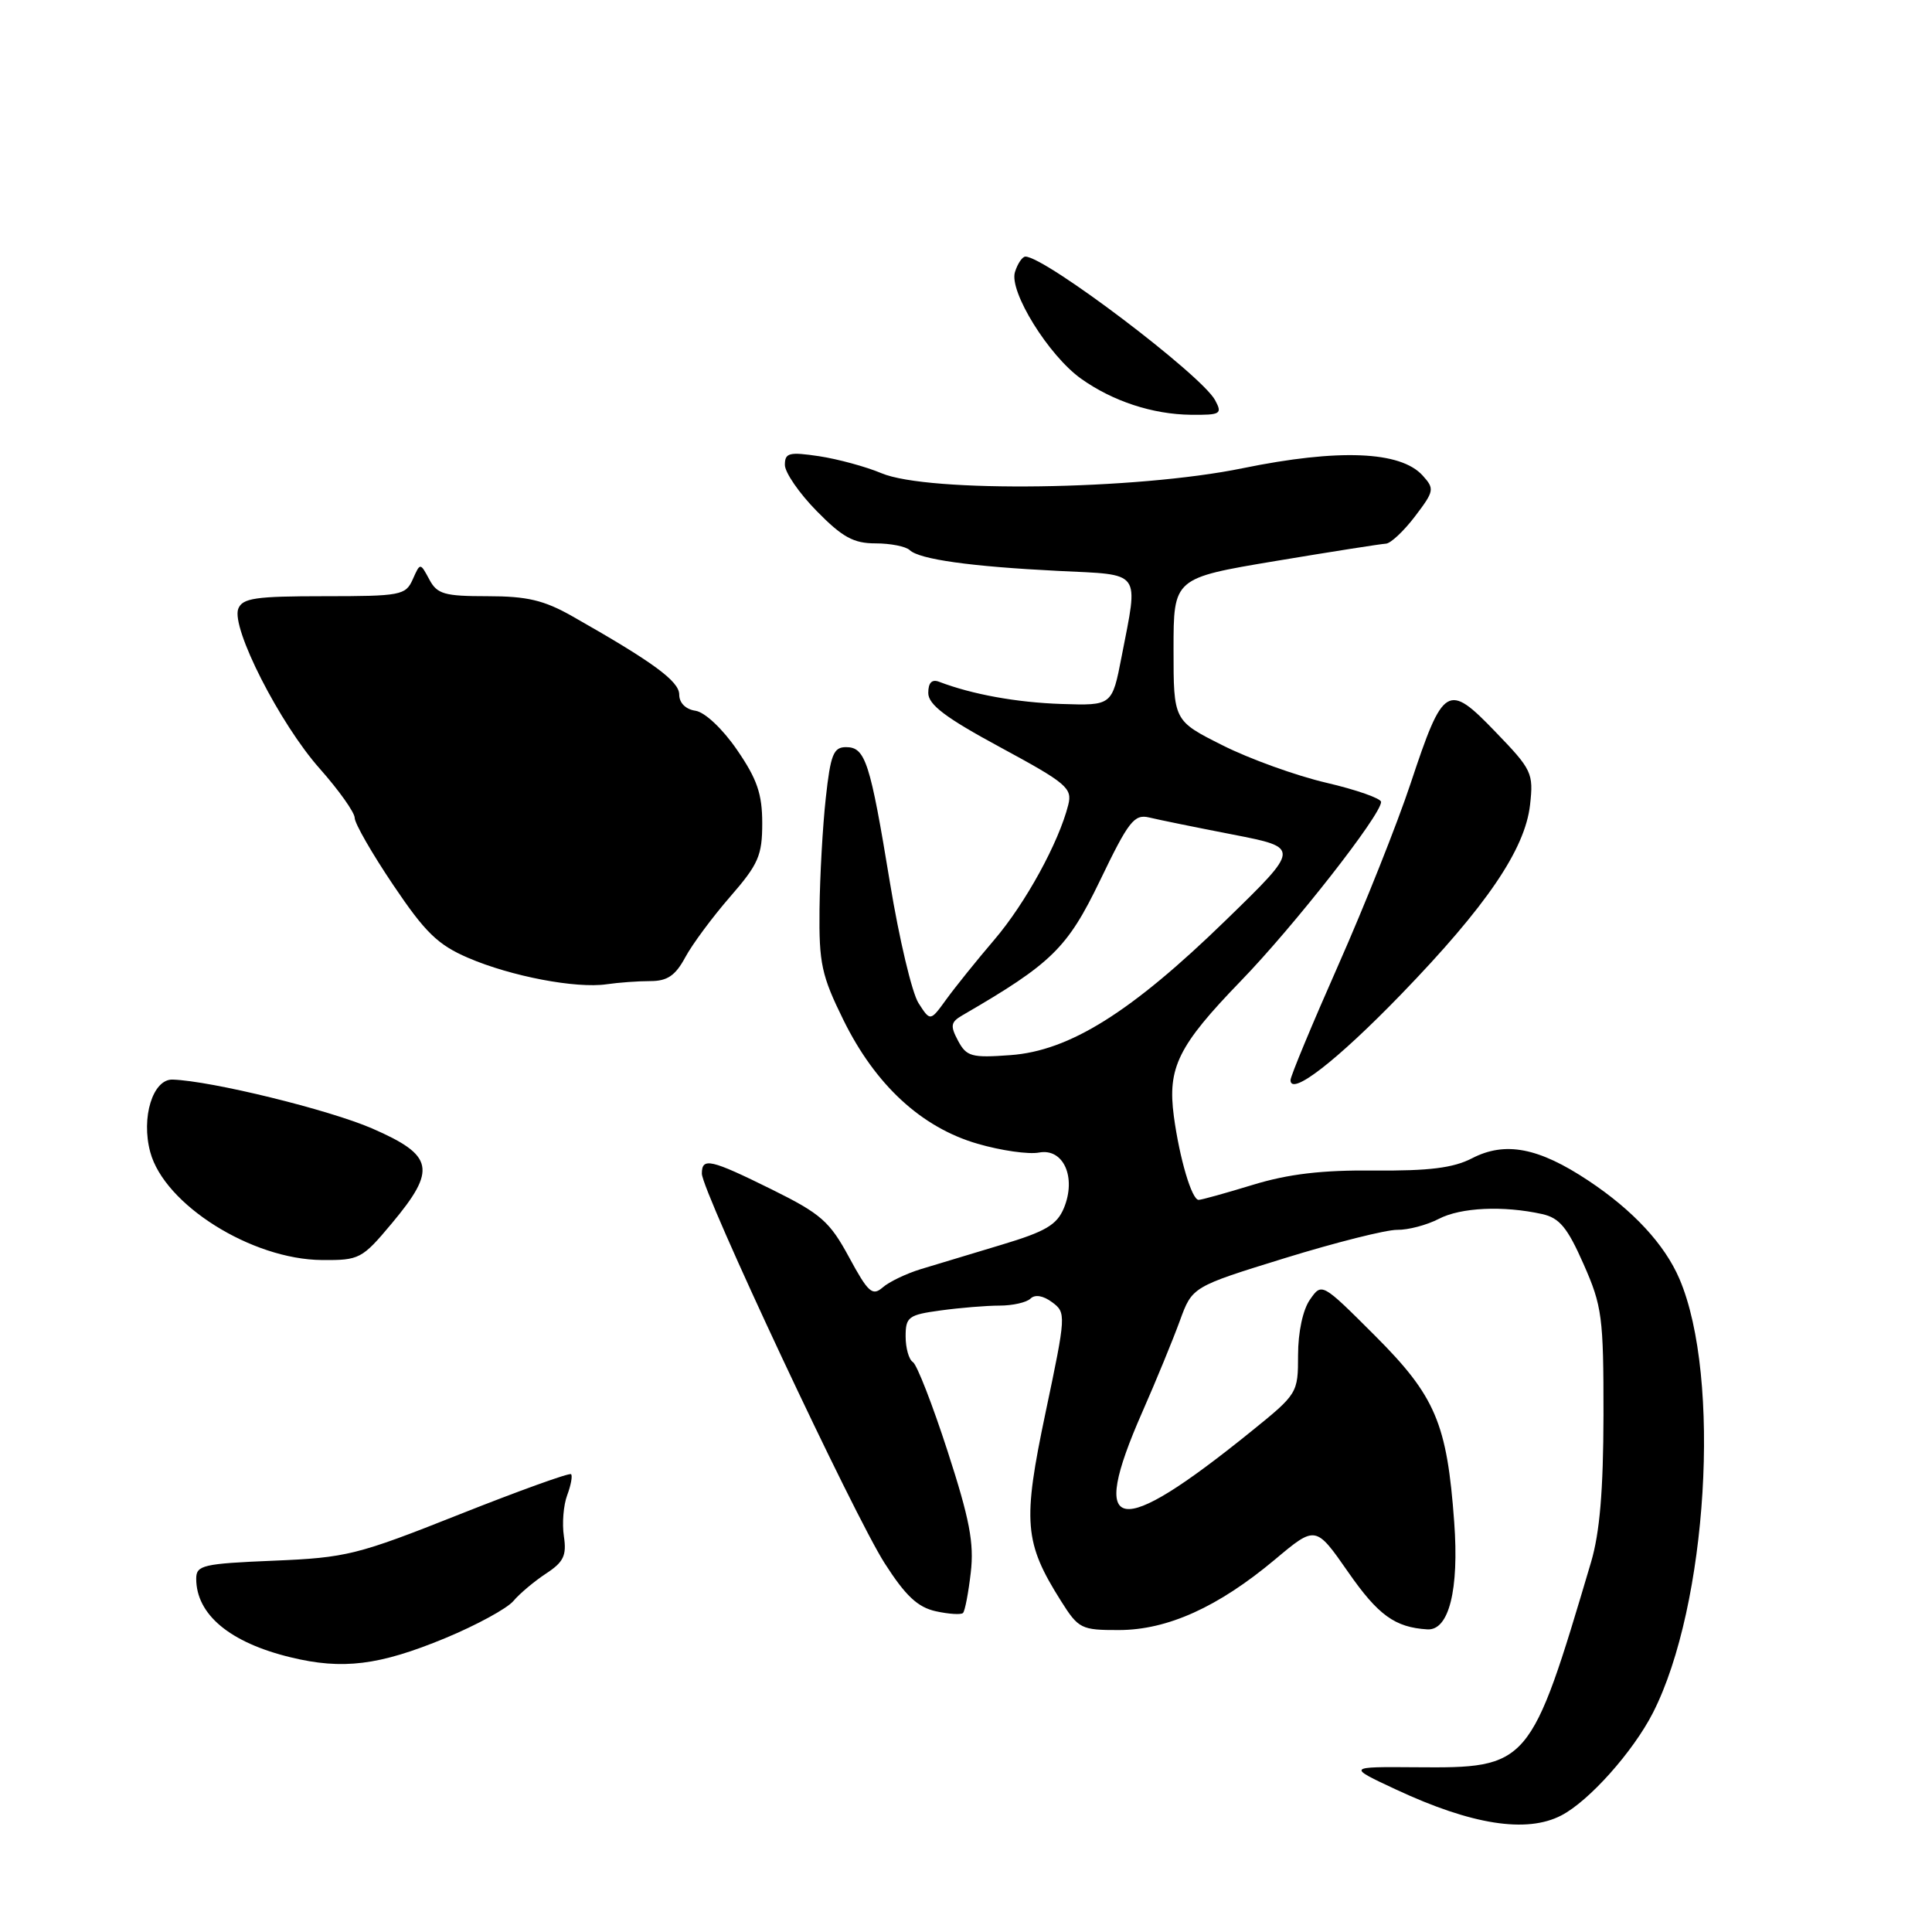<?xml version="1.0" encoding="UTF-8" standalone="no"?>
<!DOCTYPE svg PUBLIC "-//W3C//DTD SVG 1.1//EN" "http://www.w3.org/Graphics/SVG/1.1/DTD/svg11.dtd" >
<svg xmlns="http://www.w3.org/2000/svg" xmlns:xlink="http://www.w3.org/1999/xlink" version="1.1" viewBox="0 0 256 256">
 <g >
 <path fill="currentColor"
d=" M 206.87 240.56 C 210.54 238.67 216.39 232.11 219.02 226.96 C 226.26 212.77 228.11 182.50 222.54 169.47 C 220.58 164.89 216.39 160.37 210.47 156.44 C 203.86 152.05 199.44 151.20 195.03 153.49 C 192.56 154.76 189.35 155.16 182.12 155.10 C 175.16 155.03 170.70 155.56 166.00 157.00 C 162.43 158.09 159.20 158.99 158.83 158.99 C 157.92 159.00 156.30 153.53 155.54 147.91 C 154.68 141.46 156.11 138.57 164.40 130.00 C 171.44 122.74 183.00 107.98 183.00 106.26 C 183.00 105.80 179.74 104.65 175.75 103.72 C 171.76 102.79 165.57 100.56 162.00 98.76 C 155.50 95.50 155.50 95.50 155.50 86.05 C 155.50 76.60 155.50 76.60 169.00 74.34 C 176.43 73.10 183.01 72.07 183.63 72.04 C 184.25 72.02 185.99 70.40 187.48 68.44 C 190.05 65.06 190.11 64.78 188.50 63.00 C 185.57 59.77 177.37 59.44 164.67 62.04 C 150.58 64.94 122.99 65.32 116.79 62.70 C 114.75 61.84 111.03 60.83 108.54 60.45 C 104.56 59.86 104.00 60.00 104.00 61.60 C 104.00 62.60 105.89 65.35 108.21 67.71 C 111.62 71.19 113.10 72.00 116.01 72.00 C 117.98 72.00 120.03 72.40 120.55 72.90 C 121.85 74.12 128.61 75.07 140.25 75.65 C 151.42 76.20 150.86 75.44 148.62 87.00 C 147.36 93.50 147.36 93.50 140.64 93.28 C 134.69 93.08 128.81 92.01 124.44 90.34 C 123.48 89.97 123.00 90.46 123.00 91.82 C 123.00 93.37 125.30 95.11 132.58 99.04 C 141.34 103.78 142.11 104.43 141.55 106.65 C 140.30 111.62 135.90 119.66 131.77 124.50 C 129.42 127.25 126.55 130.82 125.39 132.42 C 123.27 135.35 123.27 135.35 121.71 132.92 C 120.85 131.59 119.15 124.42 117.93 117.00 C 115.29 100.93 114.67 99.00 112.10 99.00 C 110.44 99.00 110.05 99.98 109.42 105.75 C 109.01 109.46 108.64 116.11 108.59 120.51 C 108.51 127.63 108.86 129.27 111.75 135.14 C 115.99 143.76 122.09 149.39 129.52 151.55 C 132.64 152.46 136.30 152.98 137.67 152.72 C 140.91 152.10 142.66 156.00 140.97 160.08 C 140.04 162.31 138.54 163.19 132.67 164.95 C 128.73 166.13 123.92 167.58 122.00 168.17 C 120.08 168.76 117.80 169.85 116.95 170.60 C 115.60 171.77 115.03 171.26 112.51 166.60 C 109.94 161.85 108.79 160.84 102.29 157.62 C 94.13 153.59 93.00 153.33 93.00 155.51 C 93.00 157.84 113.15 200.80 117.23 207.15 C 119.99 211.46 121.60 212.97 124.00 213.50 C 125.73 213.88 127.35 213.98 127.60 213.73 C 127.86 213.48 128.32 211.07 128.63 208.39 C 129.09 204.46 128.48 201.30 125.56 192.29 C 123.56 186.12 121.49 180.80 120.96 180.48 C 120.43 180.15 120.00 178.62 120.00 177.08 C 120.00 174.50 120.37 174.22 124.64 173.64 C 127.19 173.29 130.70 173.00 132.44 173.00 C 134.18 173.00 136.03 172.58 136.55 172.07 C 137.14 171.49 138.23 171.67 139.41 172.55 C 141.28 173.93 141.27 174.23 138.55 187.13 C 135.48 201.71 135.70 204.39 140.60 212.16 C 142.91 215.82 143.27 216.00 148.26 215.99 C 154.70 215.98 161.40 212.95 168.92 206.66 C 174.33 202.12 174.33 202.12 178.64 208.31 C 182.61 214.02 184.84 215.64 189.13 215.90 C 191.99 216.08 193.35 210.67 192.69 201.69 C 191.74 188.60 190.21 185.00 182.17 176.96 C 175.15 169.95 175.15 169.95 173.58 172.20 C 172.64 173.53 172.00 176.52 172.00 179.55 C 172.00 184.60 171.94 184.70 165.75 189.70 C 147.93 204.10 144.18 203.43 151.35 187.13 C 153.20 182.93 155.44 177.47 156.34 175.00 C 157.98 170.50 157.98 170.50 170.24 166.71 C 176.98 164.63 183.69 162.94 185.14 162.96 C 186.59 162.98 189.06 162.33 190.64 161.51 C 193.55 159.99 199.20 159.73 204.34 160.87 C 206.64 161.38 207.69 162.65 209.83 167.50 C 212.29 173.06 212.48 174.52 212.47 187.50 C 212.45 197.49 211.98 203.08 210.82 207.00 C 202.78 234.11 202.62 234.29 187.59 234.17 C 178.50 234.10 178.50 234.10 185.00 237.13 C 195.01 241.80 202.28 242.94 206.87 240.56 Z  M 59.00 217.06 C 63.12 215.35 67.18 213.14 68.02 212.15 C 68.85 211.16 70.81 209.52 72.36 208.50 C 74.68 206.98 75.10 206.11 74.72 203.58 C 74.46 201.88 74.66 199.43 75.16 198.11 C 75.65 196.80 75.88 195.55 75.67 195.34 C 75.46 195.12 68.81 197.52 60.89 200.66 C 47.33 206.05 45.91 206.40 36.25 206.80 C 26.89 207.19 26.00 207.40 26.00 209.18 C 26.00 213.93 30.45 217.65 38.50 219.60 C 45.40 221.28 50.25 220.68 59.00 217.06 Z  M 51.91 162.11 C 57.89 154.96 57.51 153.10 49.32 149.53 C 43.58 147.04 28.01 143.22 22.87 143.05 C 20.25 142.97 18.67 148.08 19.91 152.66 C 21.78 159.62 33.34 166.89 42.66 166.96 C 47.62 167.00 47.97 166.82 51.91 162.11 Z  M 185.63 131.78 C 196.97 120.06 202.07 112.56 202.74 106.65 C 203.21 102.44 203.00 101.99 198.15 96.97 C 191.82 90.39 191.25 90.74 186.91 103.82 C 185.14 109.15 180.84 119.95 177.35 127.84 C 173.86 135.73 171.00 142.60 171.00 143.12 C 171.00 145.31 177.14 140.55 185.63 131.78 Z  M 86.17 130.00 C 88.42 130.00 89.49 129.28 90.80 126.85 C 91.73 125.12 94.41 121.51 96.75 118.82 C 100.50 114.51 101.00 113.36 101.00 109.08 C 101.00 105.20 100.32 103.23 97.66 99.36 C 95.73 96.55 93.40 94.37 92.16 94.18 C 90.85 93.99 90.00 93.14 90.00 92.03 C 90.00 90.26 86.51 87.71 75.82 81.65 C 72.08 79.53 69.84 79.00 64.61 79.00 C 58.87 79.00 57.92 78.73 56.88 76.77 C 55.68 74.54 55.68 74.54 54.69 76.77 C 53.75 78.88 53.10 79.00 42.95 79.00 C 33.85 79.00 32.12 79.25 31.57 80.67 C 30.61 83.19 37.07 95.89 42.36 101.84 C 44.91 104.72 47.00 107.66 47.00 108.38 C 47.00 109.10 49.29 113.09 52.10 117.26 C 56.34 123.56 58.01 125.19 62.03 126.92 C 67.72 129.37 76.32 131.01 80.38 130.42 C 81.96 130.19 84.56 130.00 86.17 130.00 Z  M 161.01 53.03 C 159.23 49.70 138.49 34.00 135.87 34.00 C 135.47 34.00 134.84 34.92 134.49 36.04 C 133.67 38.60 138.95 47.12 143.25 50.18 C 147.45 53.17 152.73 54.90 157.79 54.96 C 161.75 55.00 161.99 54.85 161.01 53.03 Z  M 126.95 137.91 C 125.89 135.92 125.97 135.44 127.51 134.54 C 139.39 127.65 141.43 125.64 145.77 116.65 C 149.54 108.81 150.29 107.85 152.27 108.32 C 153.50 108.62 158.51 109.64 163.40 110.59 C 172.31 112.33 172.31 112.33 162.40 121.96 C 149.89 134.13 141.71 139.25 133.88 139.81 C 128.74 140.19 128.07 140.00 126.95 137.91 Z "/>
</g>
</svg>